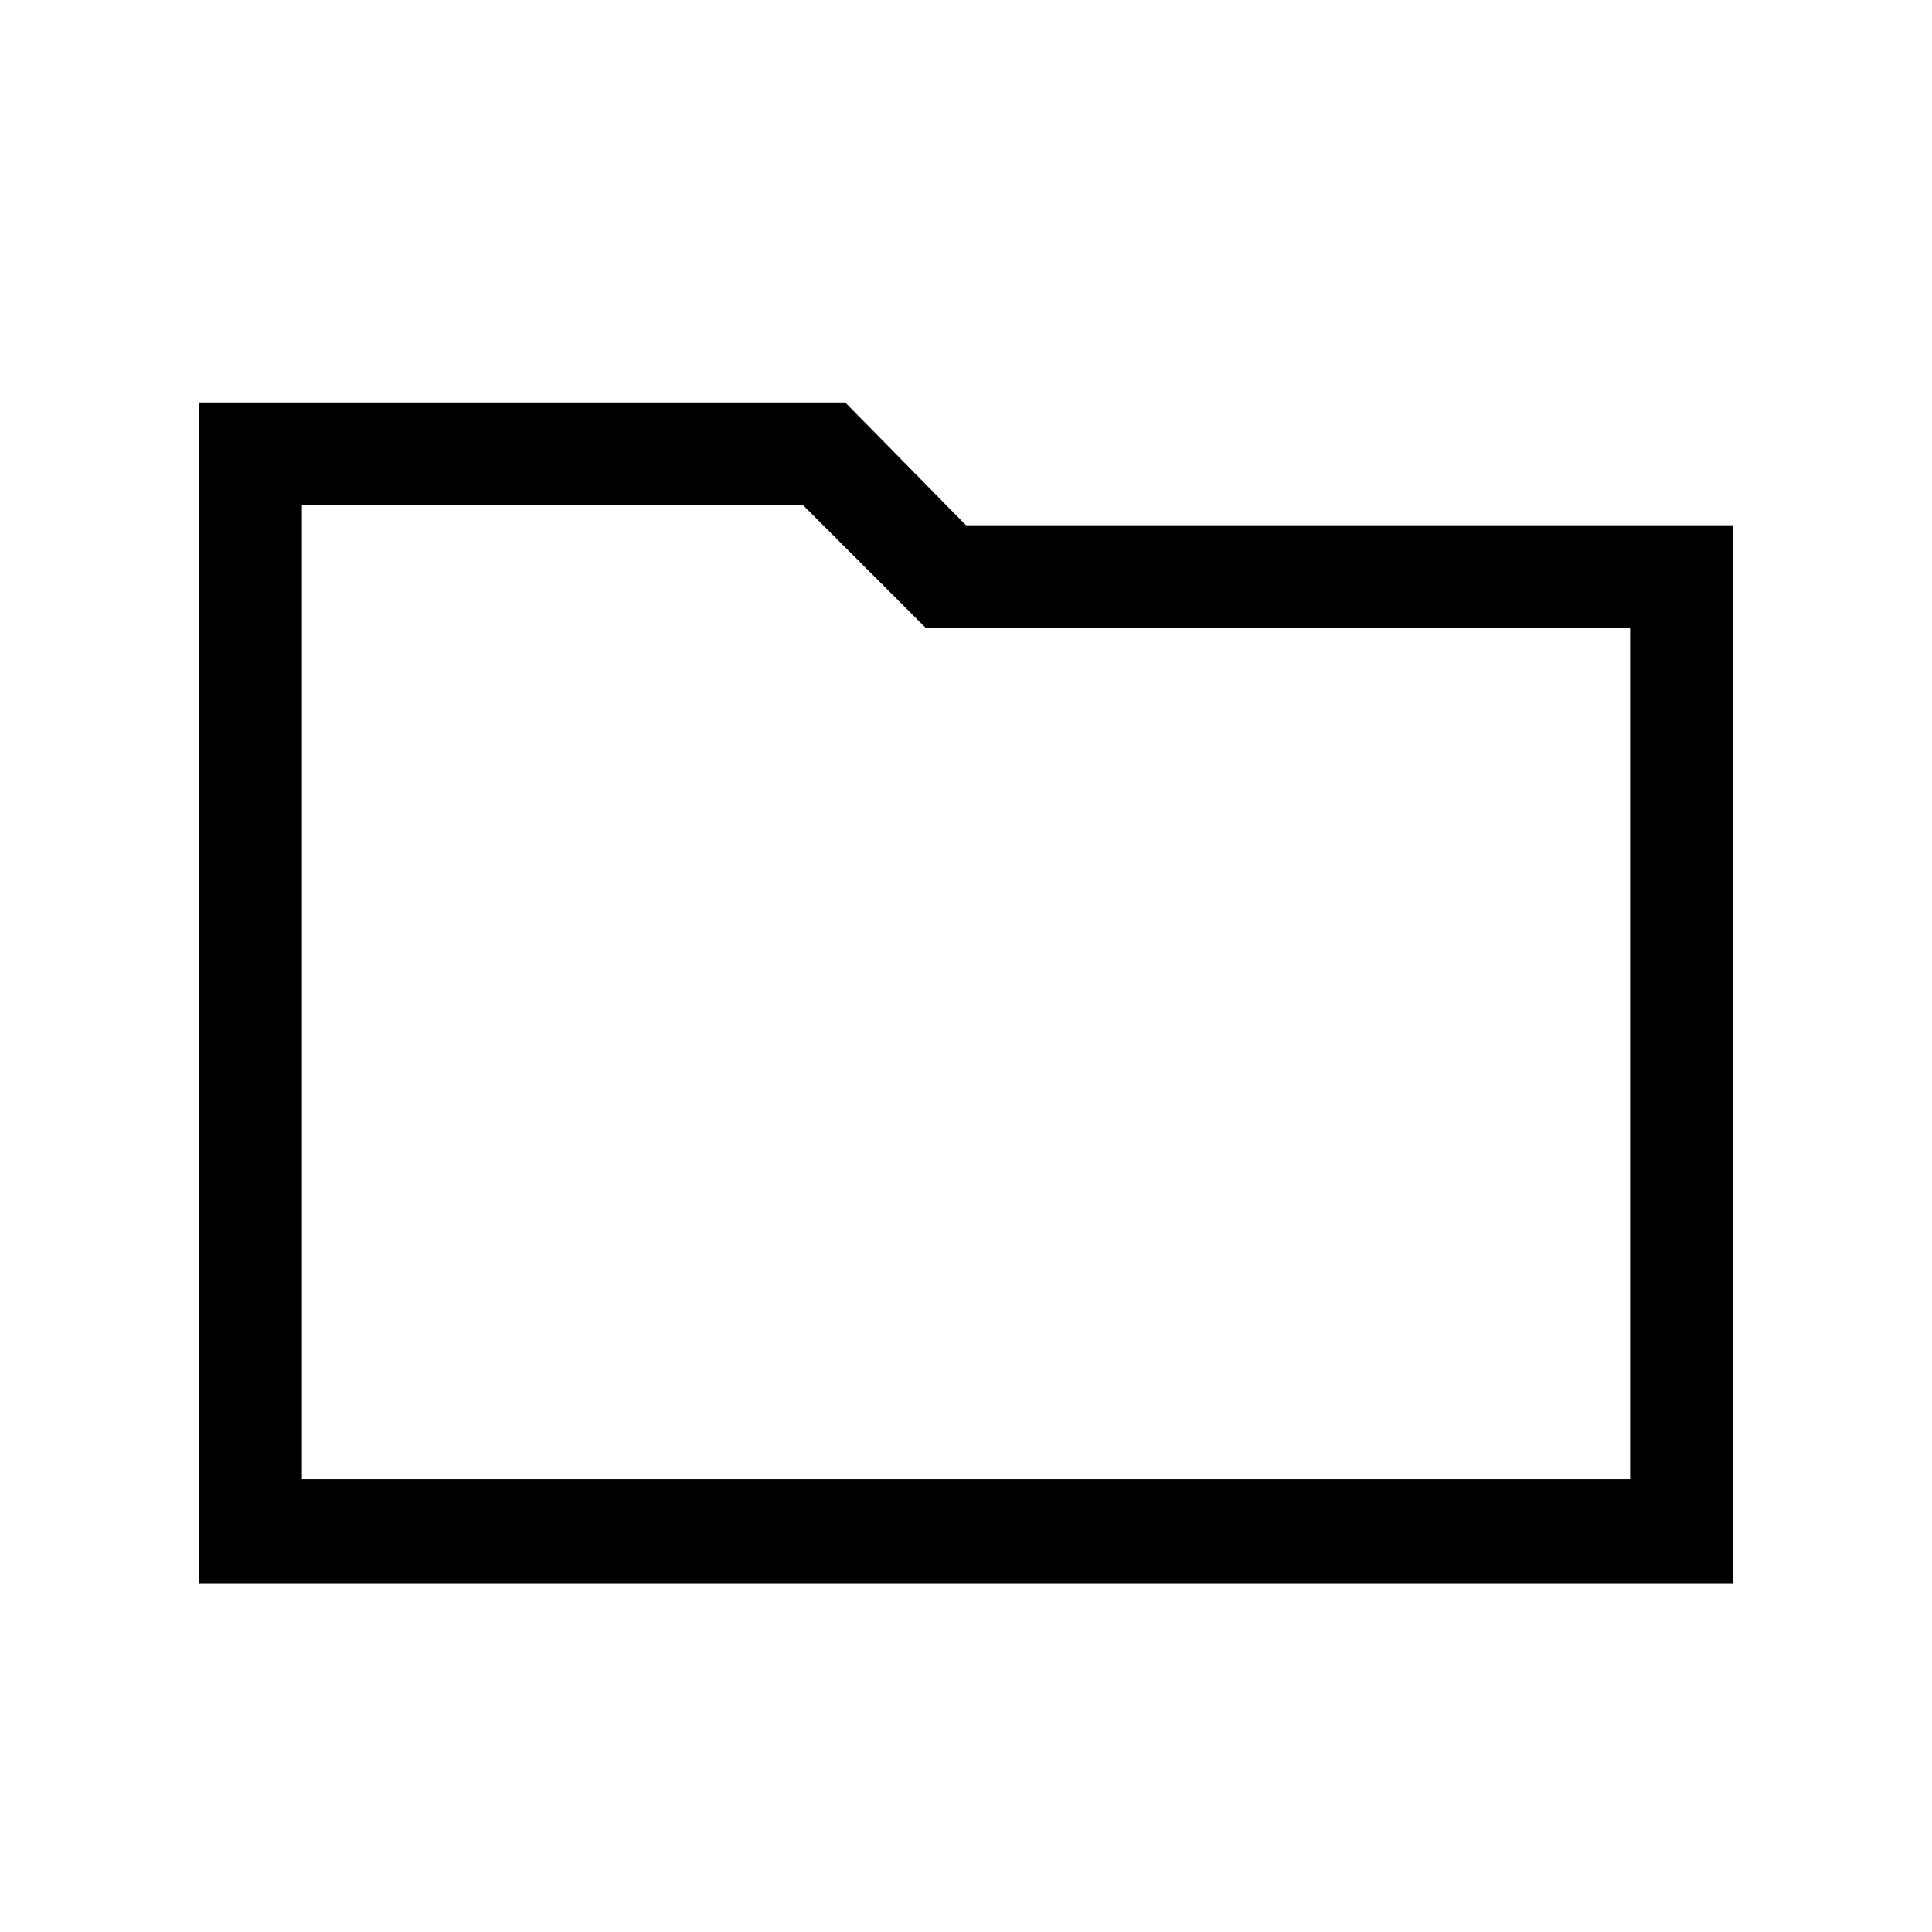 <svg xmlns="http://www.w3.org/2000/svg" height="40" width="40"><path d="M4.125 8.333H17.5l2.5 2.542h15.875v21.917H4.125Zm2.125 2.125v20.167h27.5V13H19.167l-2.542-2.542Zm0 20.167V10.458v20.167Z"/></svg>